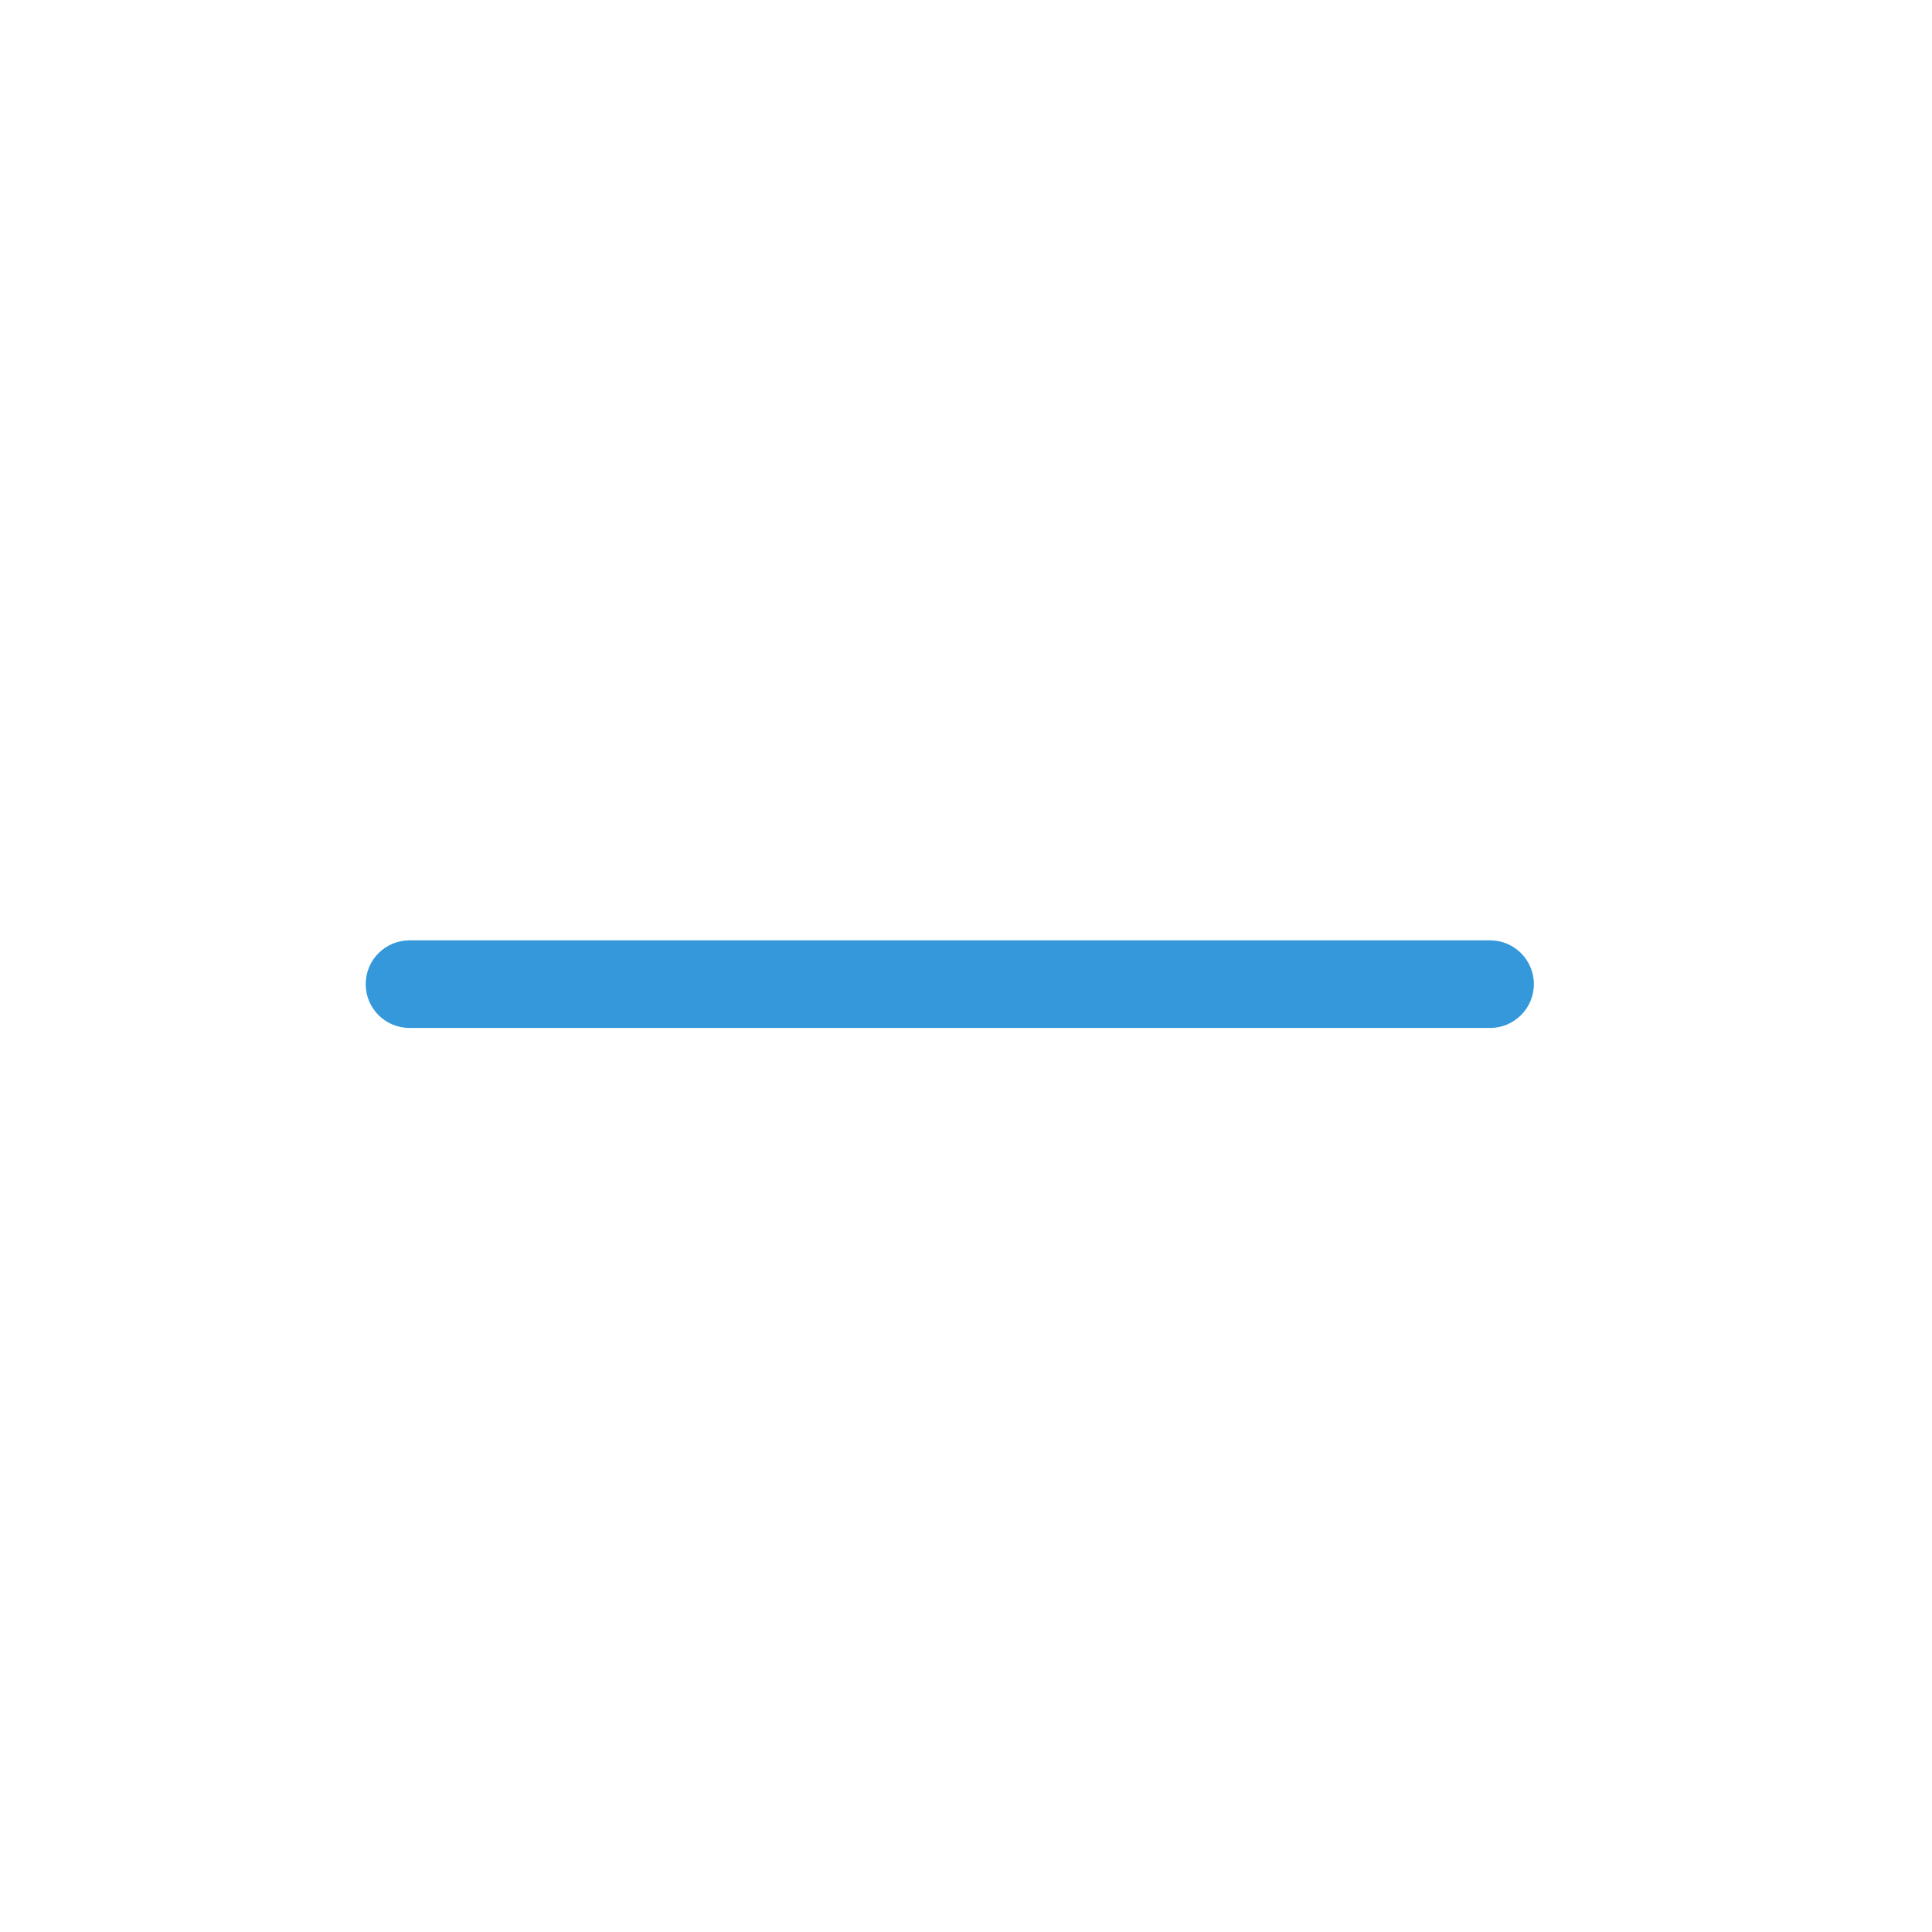 <?xml version="1.0" encoding="utf-8"?>
<!-- Generator: Adobe Illustrator 16.0.0, SVG Export Plug-In . SVG Version: 6.00 Build 0)  -->
<!DOCTYPE svg PUBLIC "-//W3C//DTD SVG 1.1//EN" "http://www.w3.org/Graphics/SVG/1.1/DTD/svg11.dtd">
<svg version="1.1"
	 id="svg6431" inkscape:output_extension="org.inkscape.output.svg.inkscape" sodipodi:docname="list-remove.svg" sodipodi:docbase="/home/jimmac/src/cvs/tango-icon-theme/scalable/actions" inkscape:version="0.46" sodipodi:version="0.32" xmlns:dc="http://purl.org/dc/elements/1.1/" xmlns:cc="http://creativecommons.org/ns#" xmlns:rdf="http://www.w3.org/1999/02/22-rdf-syntax-ns#" xmlns:svg="http://www.w3.org/2000/svg" xmlns:sodipodi="http://sodipodi.sourceforge.net/DTD/sodipodi-0.dtd" xmlns:inkscape="http://www.inkscape.org/namespaces/inkscape"
	 xmlns="http://www.w3.org/2000/svg" xmlns:xlink="http://www.w3.org/1999/xlink" x="0px" y="0px" width="48px" height="48px"
	 viewBox="0 0 48 48" enable-background="new 0 0 48 48" xml:space="preserve">
<defs  display="none">
	
	
		<inkscape:perspective  inkscape:persp3d-origin="24 : 16 : 1" inkscape:vp_z="48 : 24 : 1" inkscape:vp_y="0 : 1000 : 0" inkscape:vp_x="0 : 24 : 1" sodipodi:type="inkscape:persp3d" id="perspective69">
		</inkscape:perspective>
</defs>
<sodipodi:namedview  inkscape:showpageshadow="false" inkscape:window-y="30" inkscape:window-x="0" inkscape:window-height="818" inkscape:window-width="1280" inkscape:document-units="px" inkscape:grid-bbox="true" inkscape:current-layer="layer1" inkscape:pageopacity="0.0" inkscape:pageshadow="2" showgrid="false" inkscape:cy="26.474252" inkscape:cx="-123.27226" inkscape:zoom="1" borderopacity="0.11" bordercolor="#666666" pagecolor="#ffffff" id="base">
	</sodipodi:namedview>
<g id="layer1" inkscape:groupmode="layer" inkscape:label="Layer 1" display="none">
	<path id="text1314" sodipodi:nodetypes="ccccccccc" display="inline" fill="#75A1D0" stroke="#3465A4" stroke-width="1" d="
		M27.514,28.359l12.119,0.116V21.48H27.523l-7.021-0.018L8.544,21.489l-0.036,6.968l12.003,0.019L27.514,28.359z"/>
	
		<linearGradient id="path7076_1_" gradientUnits="userSpaceOnUse" x1="93.763" y1="-130.814" x2="104.789" y2="-142.939" gradientTransform="matrix(1 0 0 -1 -74.018 -110.571)">
		<stop  offset="0" style="stop-color:#729FCF"/>
		<stop  offset="1" style="stop-color:#5187D6"/>
	</linearGradient>
	
		<linearGradient id="path7076_2_" gradientUnits="userSpaceOnUse" x1="75.745" y1="-117.243" x2="86.771" y2="-129.368" gradientTransform="matrix(1 0 0 -1 -56 -97)">
		<stop  offset="0" style="stop-color:#FFFFFF"/>
		<stop  offset="1" style="stop-color:#FFFFFF;stop-opacity:0.34"/>
	</linearGradient>
	
		<path id="path7076" sodipodi:nodetypes="ccccc" display="inline" opacity="0.409" fill="url(#path7076_1_)" stroke="url(#path7076_2_)" stroke-width="1" enable-background="new    " d="
		M38.58,27.484l0.008-5.009L9.527,22.493L9.5,27.467L38.58,27.484z"/>
	<path id="path7914" sodipodi:nodetypes="ccccc" display="inline" opacity="0.312" fill="#FFFFFF" enable-background="new    " d="
		M9,25c0,1.938,30.125-0.938,30.125,0v-3H9V25z"/>
</g>
<g>
	<g>
		<path fill="#3498DB" d="M37.021,25.539H10.174c-0.602,0-1.088-0.487-1.088-1.088c0-0.602,0.487-1.088,1.088-1.088h26.847
			c0.601,0,1.088,0.487,1.088,1.088C38.108,25.052,37.621,25.539,37.021,25.539z"/>
	</g>
</g>
</svg>
